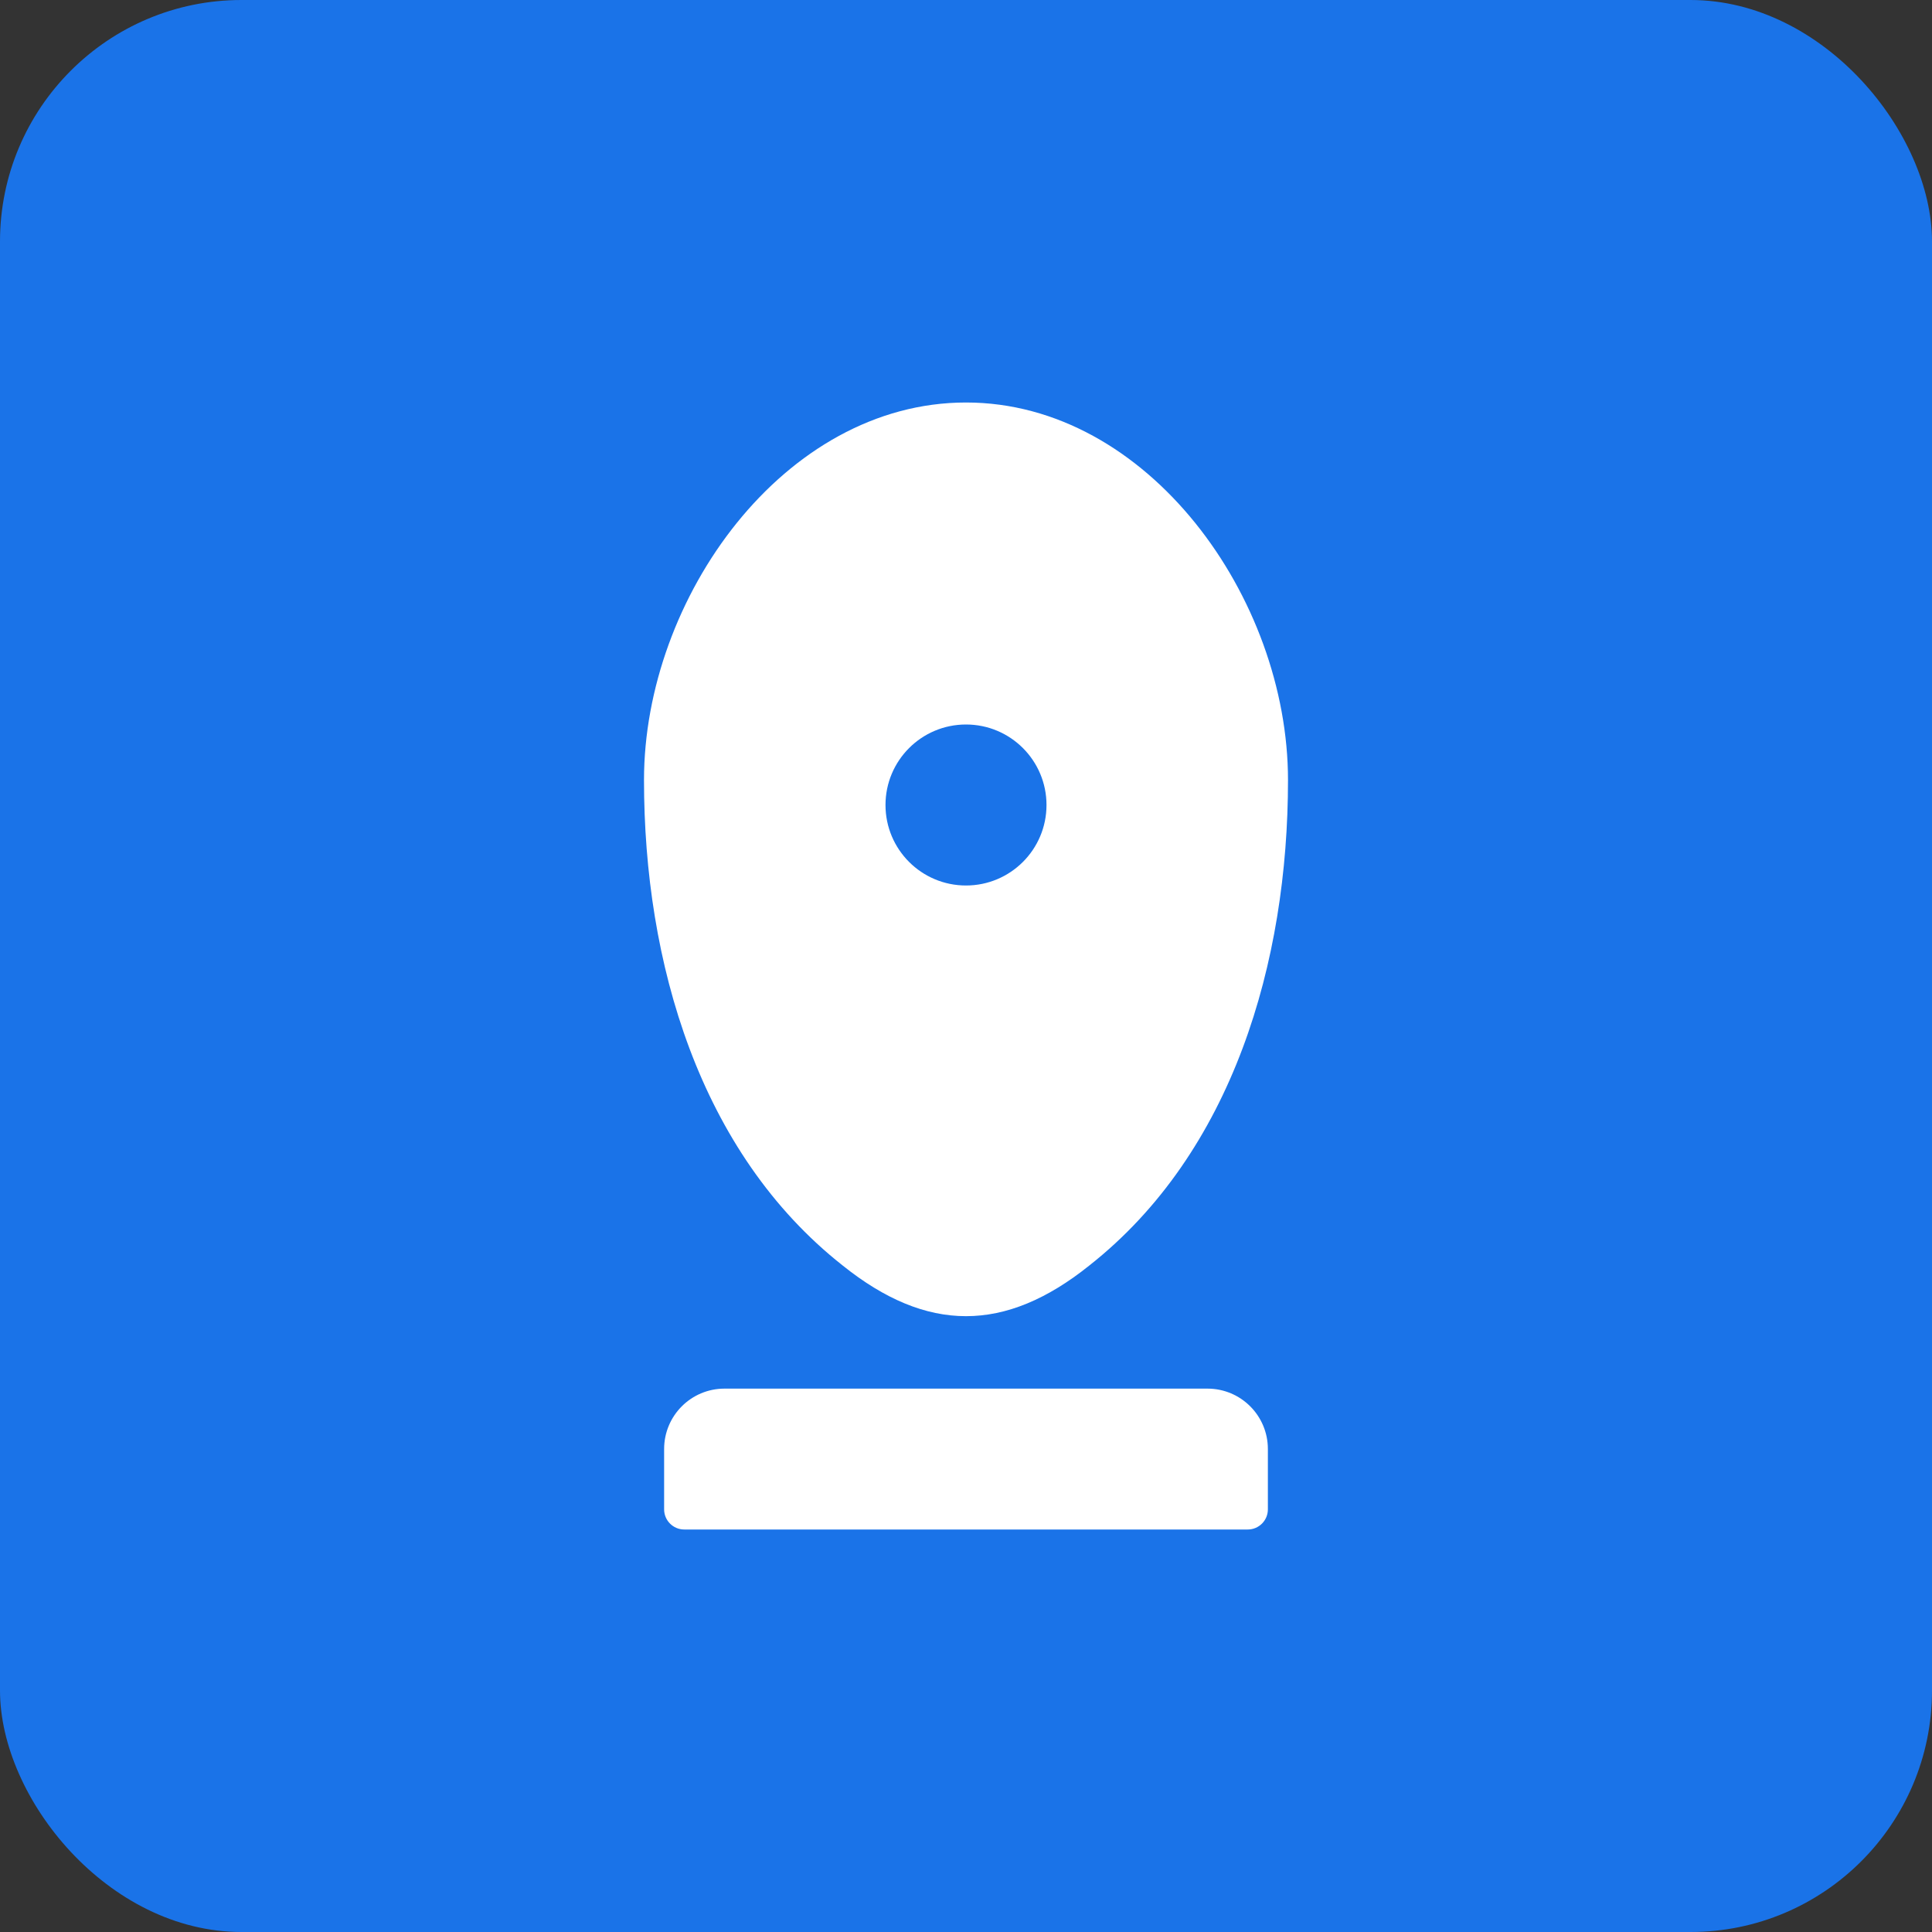 <svg width="96" height="96" viewBox="0 0 96 96" fill="none" xmlns="http://www.w3.org/2000/svg">
  <rect x="0" y="0" width="96" height="96" fill="#333333" stroke="none"/>
  <rect width="96" height="96" rx="12" fill="#1a73e8"/>
  <path d="M48 20C38.954 20 32 29.716 32 38.761C32 47.807 34.743 57.264 41.876 62.885C46.06 66.238 49.94 66.238 54.124 62.885C61.257 57.264 64 47.807 64 38.761C64 29.716 57.046 20 48 20Z" fill="white"/>
  <path d="M48 36C50.209 36 52 37.791 52 40C52 42.209 50.209 44 48 44C45.791 44 44 42.209 44 40C44 37.791 45.791 36 48 36Z" fill="#1a73e8"/>
  <path fill-rule="evenodd" clip-rule="evenodd" d="M33 72C33 70.343 34.343 69 36 69H60C61.657 69 63 70.343 63 72V75C63 75.552 62.552 76 62 76H34C33.448 76 33 75.552 33 75V72Z" fill="white"/>
</svg>
